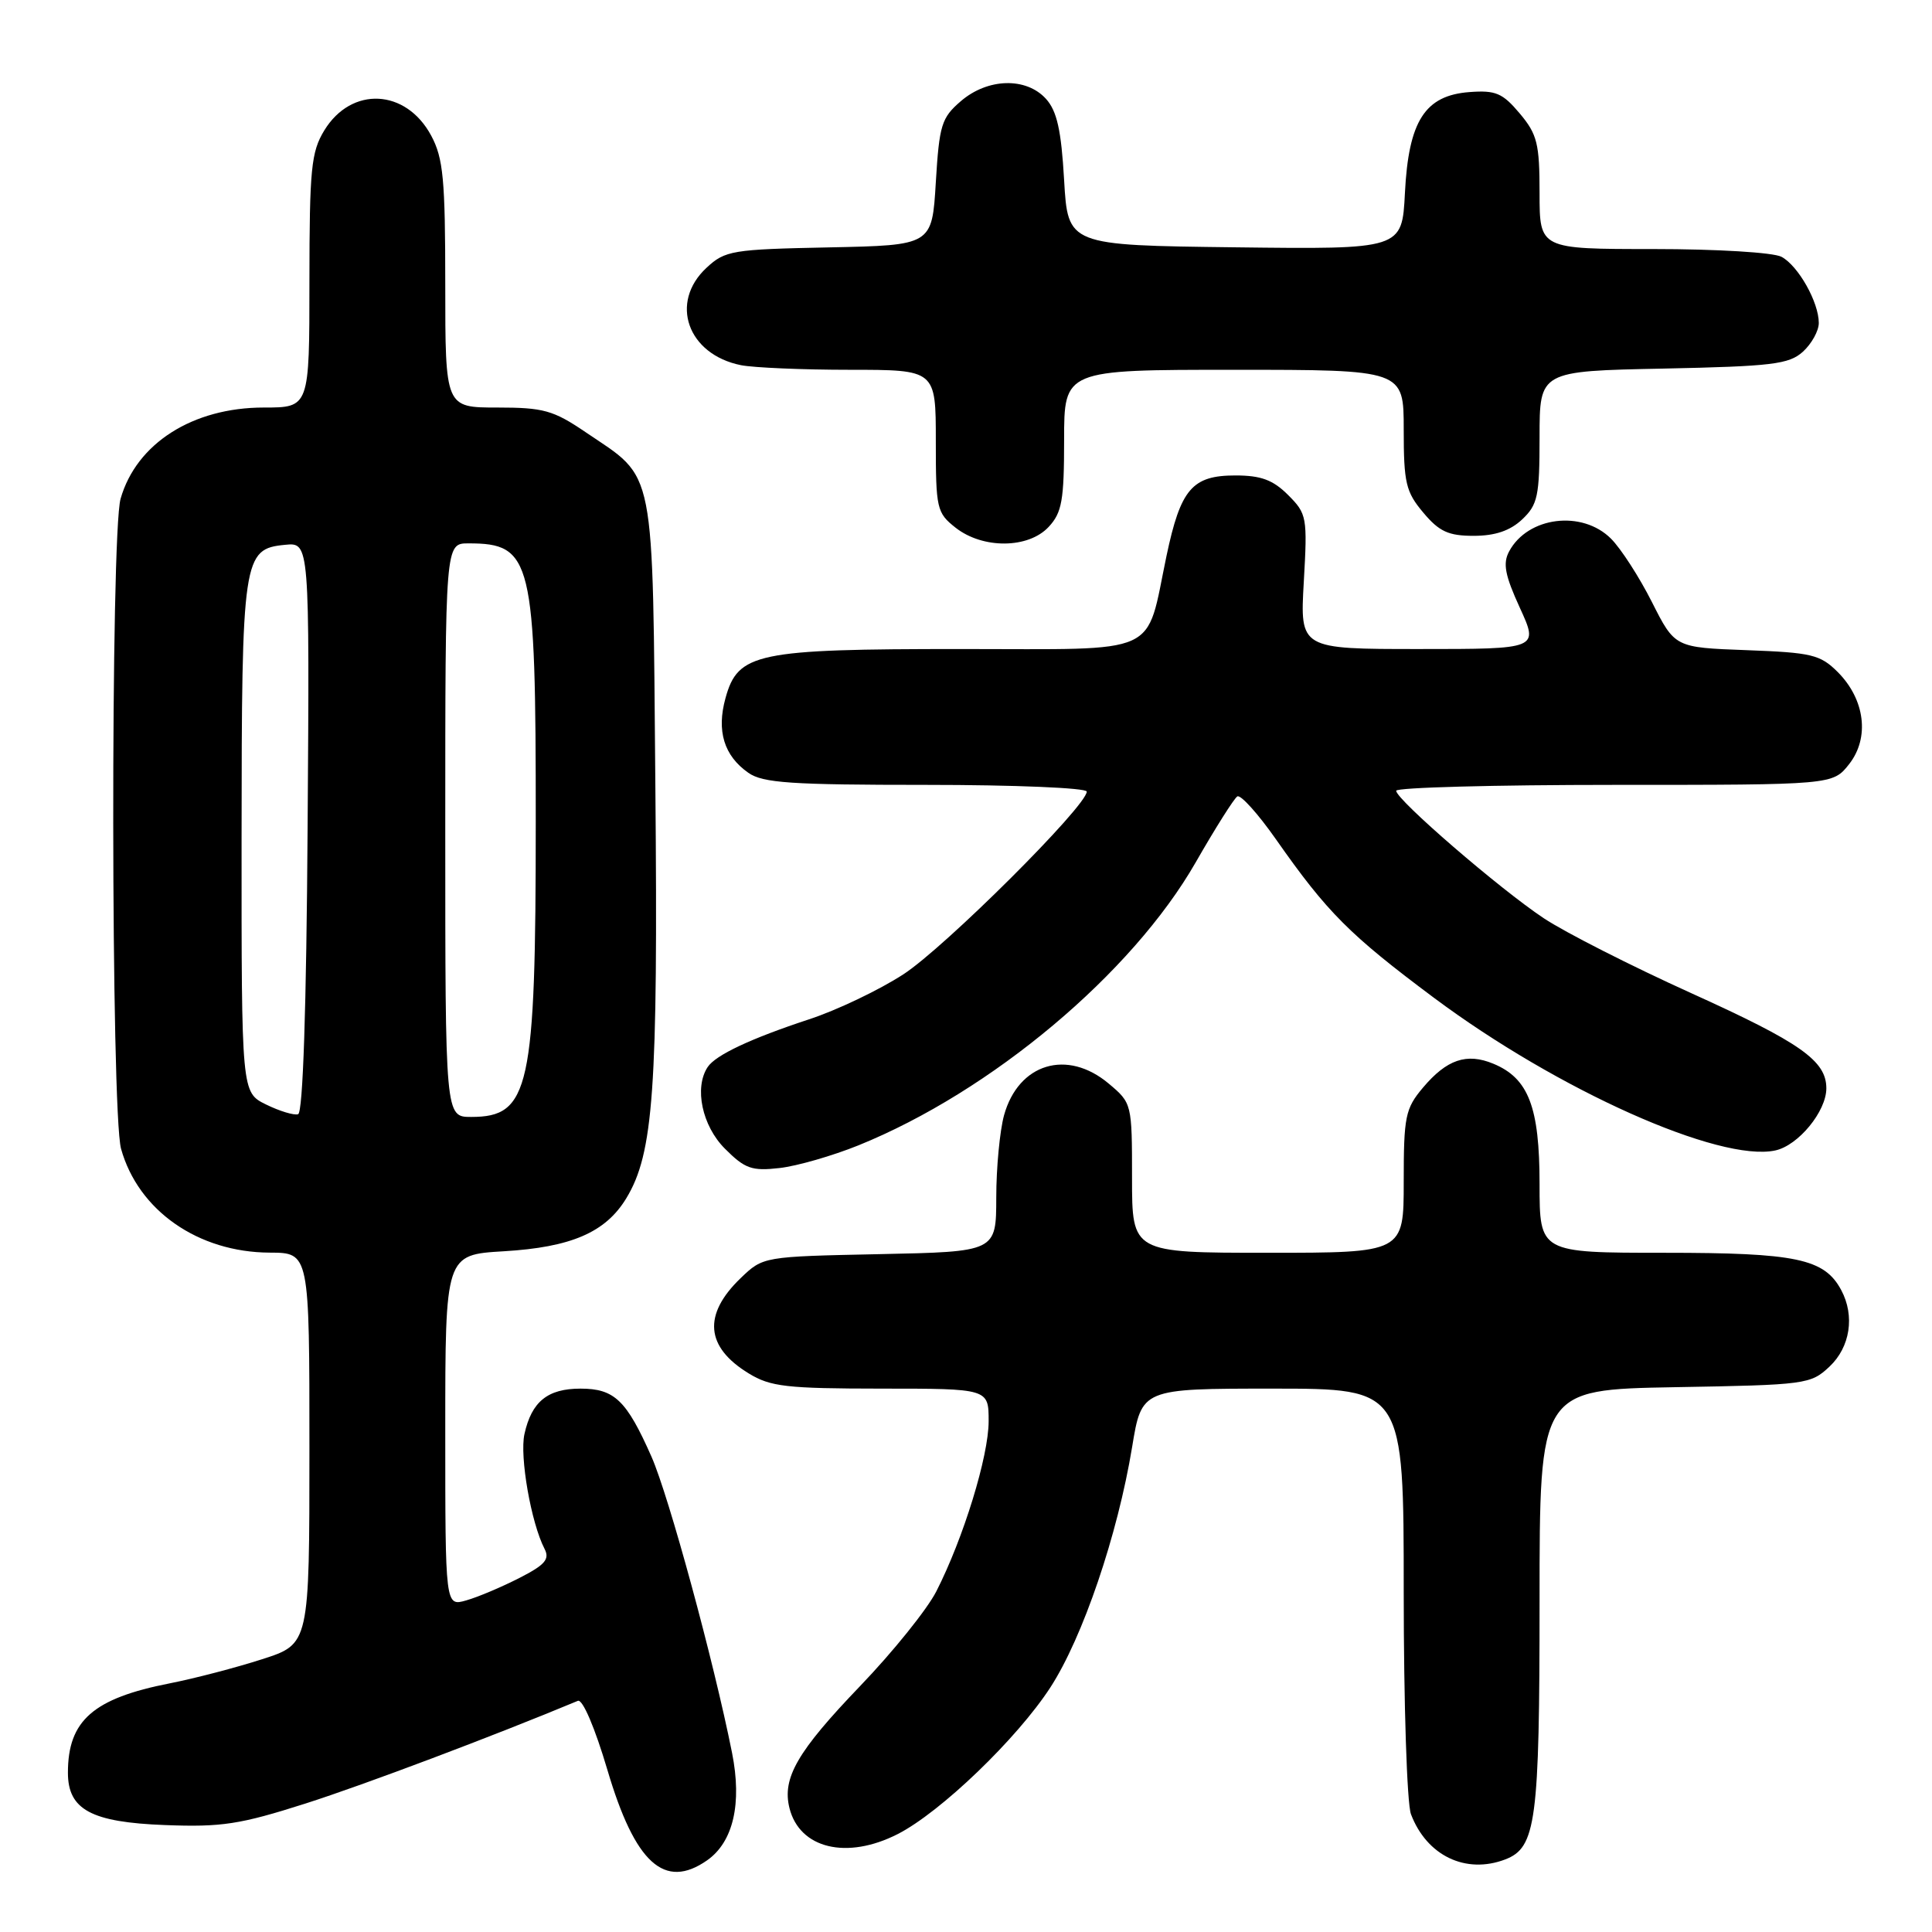 <?xml version="1.0" encoding="UTF-8" standalone="no"?>
<!DOCTYPE svg PUBLIC "-//W3C//DTD SVG 1.1//EN" "http://www.w3.org/Graphics/SVG/1.1/DTD/svg11.dtd" >
<svg xmlns="http://www.w3.org/2000/svg" xmlns:xlink="http://www.w3.org/1999/xlink" version="1.1" viewBox="0 0 256 256">
 <g >
 <path fill="currentColor"
d=" M 93.70 246.50 C 97.16 244.07 98.34 238.99 97.00 232.26 C 94.57 220.07 88.63 198.26 86.33 193.03 C 83.02 185.54 81.42 184.00 76.92 184.00 C 72.56 184.00 70.44 185.72 69.49 190.03 C 68.84 193.01 70.37 201.77 72.15 205.22 C 72.87 206.61 72.23 207.35 68.80 209.10 C 66.47 210.29 63.31 211.63 61.78 212.06 C 59.00 212.86 59.00 212.86 59.00 189.56 C 59.00 166.26 59.00 166.26 66.75 165.80 C 75.68 165.27 80.24 163.30 82.98 158.79 C 86.60 152.84 87.20 144.38 86.84 104.32 C 86.45 60.94 86.99 63.64 77.57 57.25 C 73.31 54.36 72.01 54.00 65.89 54.00 C 59.00 54.00 59.00 54.00 59.00 37.73 C 59.00 23.78 58.74 20.97 57.14 17.98 C 53.80 11.75 46.57 11.39 42.97 17.28 C 41.23 20.14 41.01 22.36 41.00 37.25 C 41.00 54.00 41.00 54.00 34.96 54.00 C 25.54 54.00 18.08 58.75 15.98 66.08 C 14.64 70.74 14.70 147.38 16.04 152.22 C 18.32 160.40 26.24 165.94 35.75 165.98 C 41.00 166.00 41.00 166.00 41.00 191.92 C 41.00 217.84 41.00 217.84 34.75 219.85 C 31.31 220.96 25.80 222.40 22.50 223.05 C 12.35 225.04 9.00 227.98 9.00 234.89 C 9.00 239.79 12.09 241.46 21.85 241.83 C 29.38 242.12 31.79 241.75 40.50 238.97 C 48.32 236.47 65.44 230.01 76.57 225.37 C 77.20 225.11 78.83 228.94 80.48 234.51 C 84.14 246.90 88.05 250.45 93.70 246.50 Z  M 199.46 246.38 C 203.54 244.81 204.00 241.37 204.00 212.11 C 204.00 184.13 204.00 184.13 221.92 183.81 C 239.31 183.51 239.92 183.43 242.42 181.08 C 245.16 178.50 245.80 174.36 243.97 170.94 C 241.74 166.78 238.04 166.00 220.55 166.00 C 204.00 166.00 204.00 166.00 204.00 156.90 C 204.00 146.69 202.54 142.88 197.88 140.95 C 194.34 139.48 191.70 140.38 188.54 144.13 C 186.21 146.90 186.00 147.94 186.00 156.58 C 186.00 166.00 186.00 166.00 168.00 166.00 C 150.00 166.00 150.00 166.00 150.00 156.09 C 150.00 146.25 149.98 146.16 146.92 143.59 C 141.41 138.95 134.95 140.90 133.04 147.78 C 132.48 149.83 132.01 154.73 132.01 158.68 C 132.00 165.86 132.00 165.86 116.56 166.18 C 101.14 166.50 101.12 166.50 98.15 169.35 C 93.11 174.19 93.47 178.49 99.22 181.99 C 102.09 183.75 104.26 183.99 116.75 184.00 C 131.00 184.00 131.00 184.00 131.00 188.32 C 131.00 192.96 127.66 203.82 124.07 210.86 C 122.86 213.24 118.32 218.88 113.98 223.40 C 105.65 232.08 103.61 235.60 104.61 239.59 C 105.96 244.96 112.22 246.46 118.96 243.02 C 124.64 240.12 134.77 230.38 139.18 223.59 C 143.48 216.96 148.09 203.40 150.01 191.75 C 151.28 184.00 151.28 184.00 168.64 184.00 C 186.00 184.00 186.00 184.00 186.00 210.93 C 186.00 225.75 186.43 239.01 186.96 240.39 C 189.05 245.90 194.23 248.38 199.46 246.38 Z  M 113.76 151.76 C 131.36 144.63 150.00 128.99 158.44 114.26 C 161.04 109.72 163.52 105.80 163.95 105.53 C 164.39 105.26 166.69 107.82 169.07 111.21 C 175.87 120.91 178.79 123.84 190.00 132.21 C 206.41 144.45 227.85 154.04 235.24 152.44 C 238.29 151.78 242.00 147.26 242.00 144.21 C 242.00 140.56 238.60 138.16 224.10 131.60 C 216.17 128.01 207.39 123.55 204.57 121.68 C 198.71 117.79 185.00 105.95 185.00 104.78 C 185.00 104.35 198.02 104.00 213.93 104.00 C 242.85 104.00 242.85 104.00 245.02 101.25 C 247.76 97.76 247.13 92.68 243.51 89.05 C 241.19 86.74 240.07 86.47 231.44 86.15 C 221.93 85.80 221.93 85.80 218.89 79.78 C 217.22 76.47 214.78 72.69 213.47 71.38 C 209.64 67.55 202.44 68.45 199.97 73.06 C 199.11 74.65 199.41 76.22 201.39 80.54 C 203.89 86.00 203.89 86.00 188.07 86.00 C 172.25 86.00 172.25 86.00 172.76 77.09 C 173.25 68.52 173.17 68.08 170.68 65.59 C 168.68 63.59 167.09 63.00 163.70 63.00 C 157.97 63.00 156.44 64.79 154.57 73.65 C 151.75 87.09 154.16 86.00 127.31 86.00 C 100.23 86.00 97.78 86.51 96.13 92.51 C 94.93 96.85 95.93 100.14 99.16 102.40 C 101.08 103.75 104.83 104.00 122.72 104.00 C 134.43 104.00 144.00 104.40 144.00 104.89 C 144.00 106.80 125.17 125.56 119.69 129.11 C 116.50 131.18 110.87 133.87 107.19 135.07 C 99.48 137.61 94.82 139.80 93.77 141.39 C 91.96 144.12 93.03 149.18 96.05 152.20 C 98.71 154.87 99.62 155.19 103.30 154.77 C 105.61 154.51 110.32 153.15 113.76 151.76 Z  M 138.96 69.81 C 140.71 67.93 141.00 66.30 141.00 58.31 C 141.00 49.00 141.00 49.00 163.50 49.00 C 186.00 49.00 186.00 49.00 186.00 56.92 C 186.00 63.99 186.28 65.18 188.59 67.92 C 190.70 70.44 191.93 71.00 195.27 71.00 C 198.10 71.00 200.09 70.33 201.69 68.83 C 203.76 66.87 204.00 65.75 204.00 57.91 C 204.00 49.17 204.00 49.17 220.40 48.84 C 234.83 48.54 237.05 48.27 238.90 46.60 C 240.05 45.55 241.00 43.84 241.00 42.80 C 241.00 40.04 238.28 35.22 236.06 34.03 C 234.98 33.45 227.49 33.00 219.07 33.00 C 204.00 33.00 204.00 33.00 204.00 25.58 C 204.00 19.02 203.69 17.79 201.37 15.03 C 199.10 12.33 198.18 11.94 194.72 12.20 C 188.81 12.64 186.64 16.03 186.16 25.57 C 185.78 33.04 185.78 33.04 163.64 32.77 C 141.50 32.50 141.50 32.50 141.00 23.85 C 140.62 17.23 140.05 14.71 138.60 13.10 C 135.97 10.20 130.87 10.34 127.31 13.41 C 124.75 15.61 124.46 16.56 124.00 24.16 C 123.50 32.50 123.50 32.50 109.87 32.78 C 97.02 33.04 96.08 33.19 93.62 35.48 C 88.66 40.08 91.10 46.97 98.19 48.39 C 99.87 48.72 106.37 49.00 112.62 49.00 C 124.00 49.00 124.00 49.00 124.00 58.43 C 124.00 67.42 124.12 67.95 126.63 69.93 C 130.24 72.76 136.27 72.71 138.96 69.81 Z  M 35.25 146.35 C 32.00 144.75 32.00 144.75 32.01 111.13 C 32.03 73.83 32.19 72.73 37.78 72.19 C 41.02 71.87 41.02 71.87 40.76 109.60 C 40.60 133.65 40.14 147.45 39.50 147.64 C 38.95 147.81 37.04 147.23 35.25 146.35 Z  M 59.00 110.00 C 59.00 72.00 59.00 72.00 62.07 72.00 C 70.50 72.00 71.00 74.07 70.99 108.90 C 70.99 144.30 70.18 148.00 62.43 148.00 C 59.00 148.00 59.00 148.00 59.00 110.00 Z "/>
</g>
</svg>